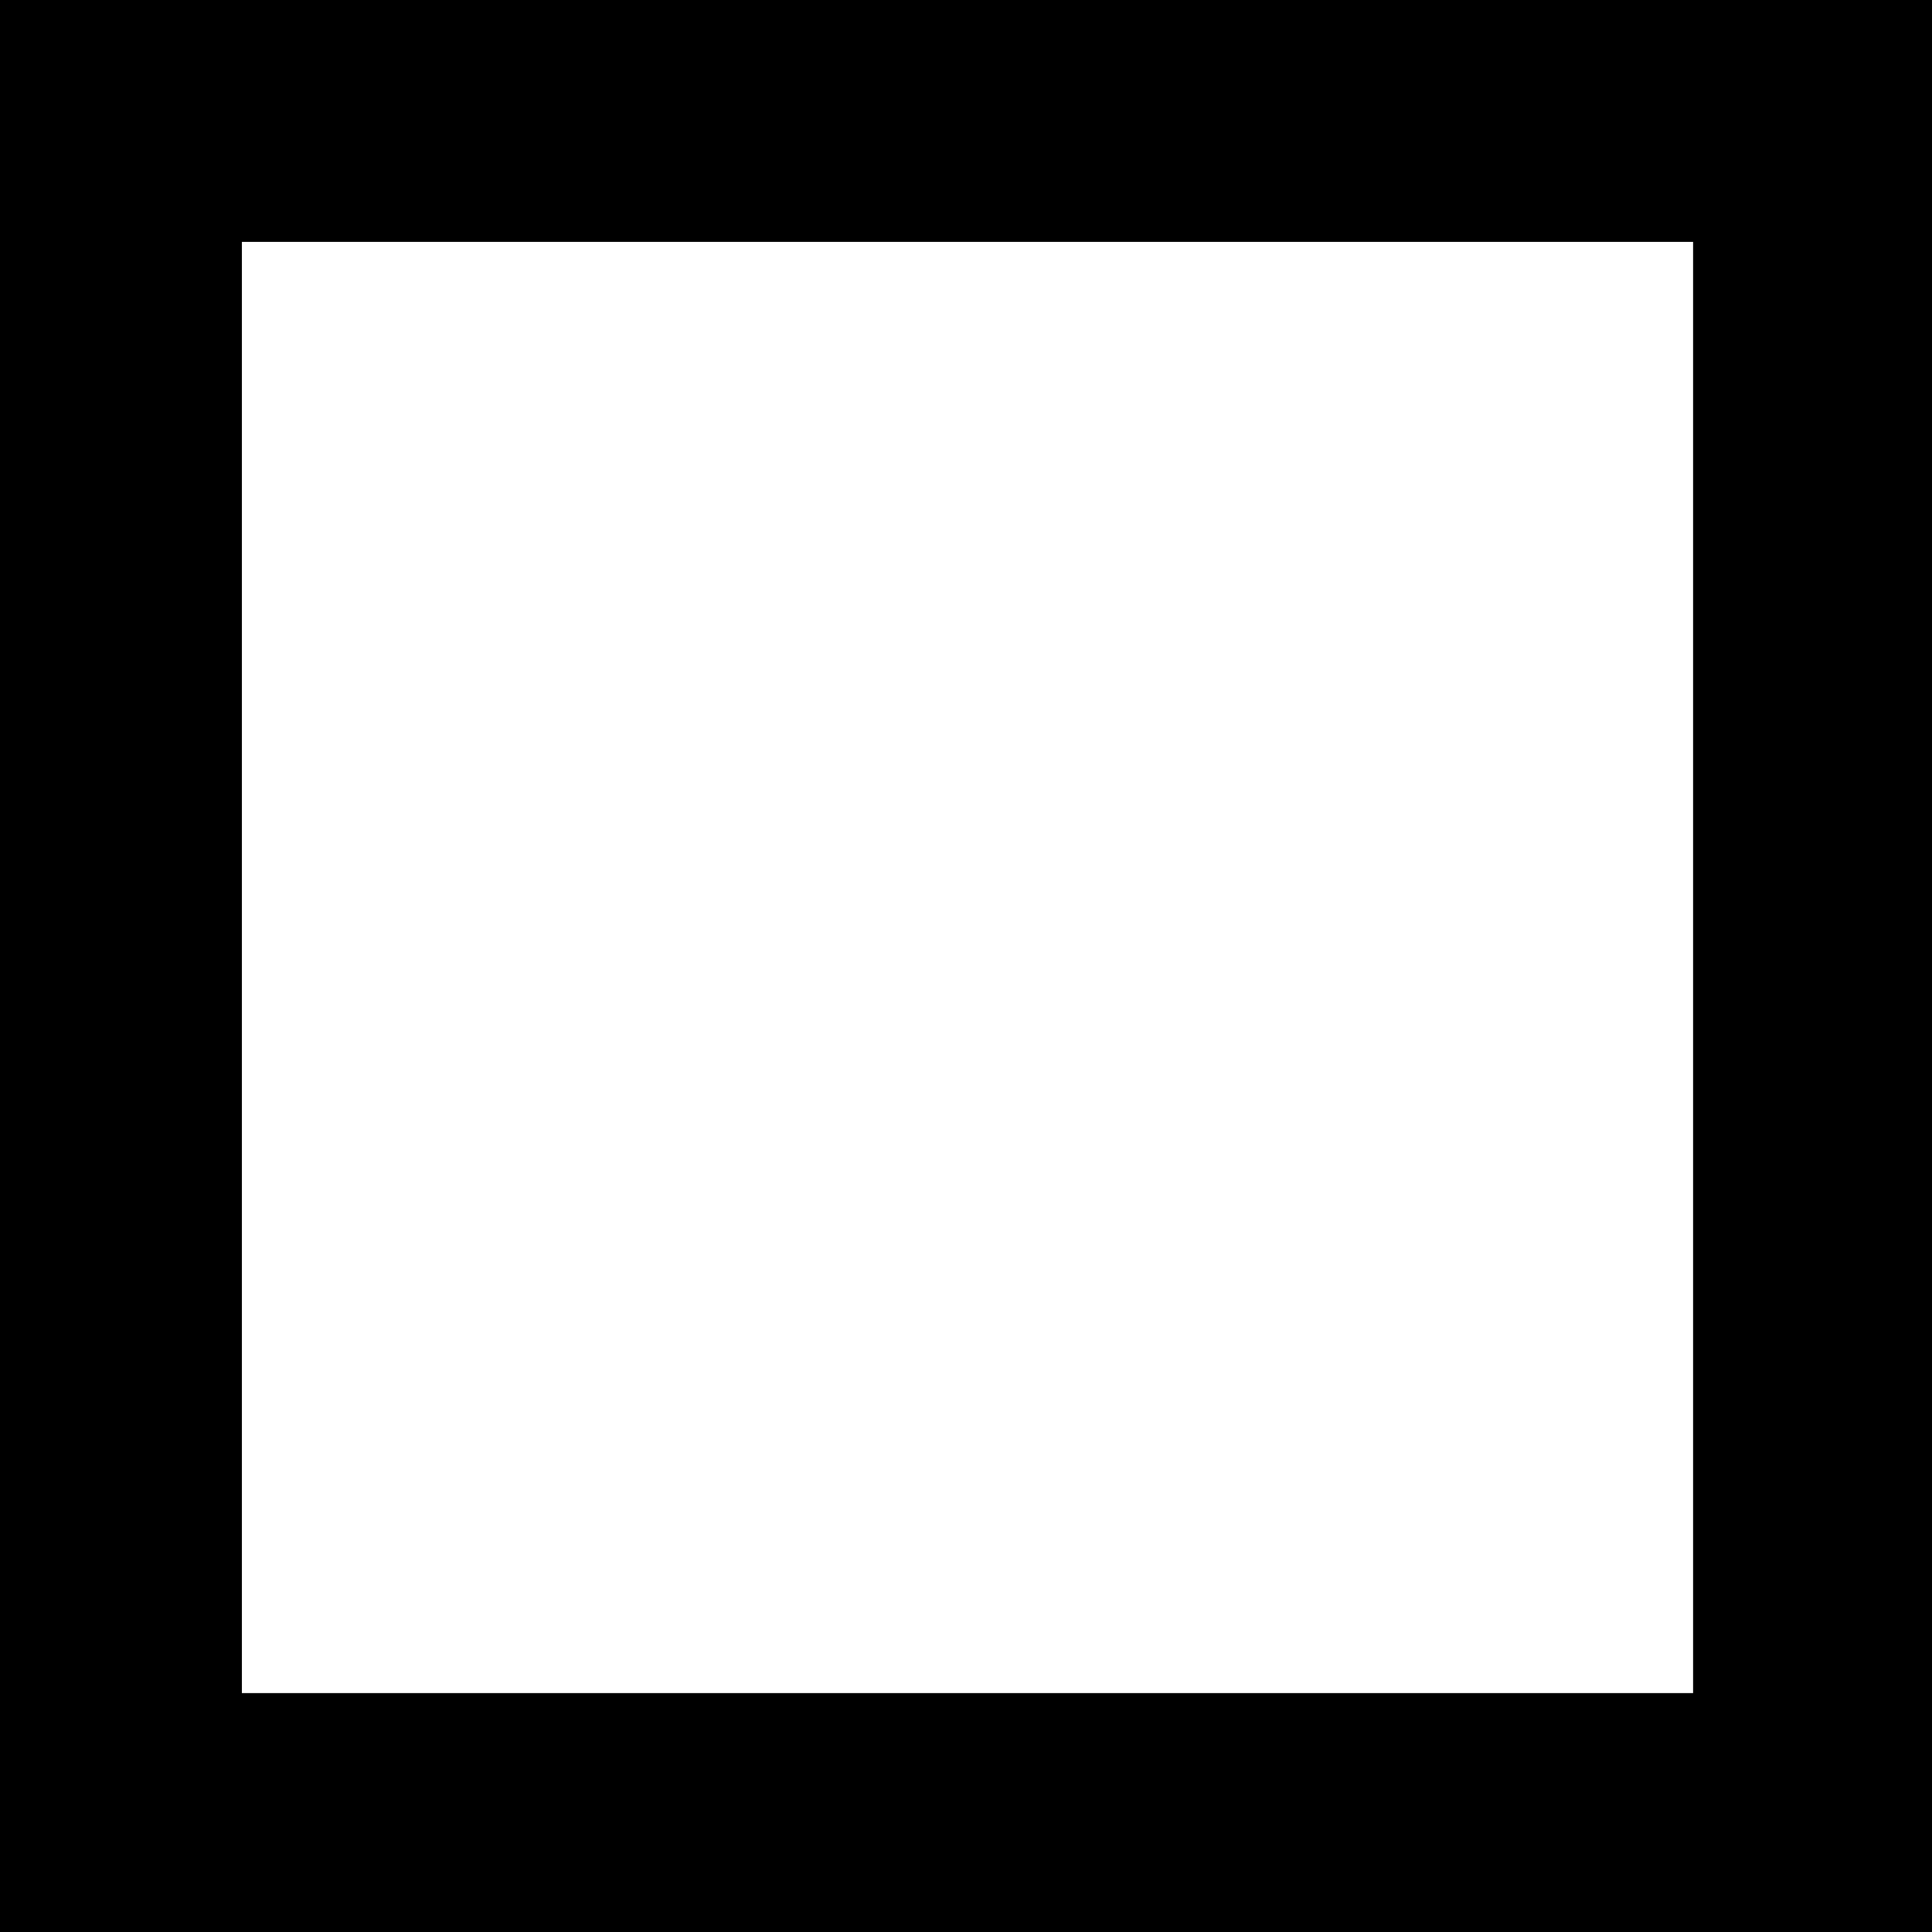 <svg width="32" height="32" viewBox="0 0 8.467 8.467" xmlns="http://www.w3.org/2000/svg"><path style="fill:#000;fill-rule:evenodd;stroke:none;stroke-width:1" d="M0 0v32h32V0Zm4 4h24v24H4Z" transform="scale(.265)"/></svg>